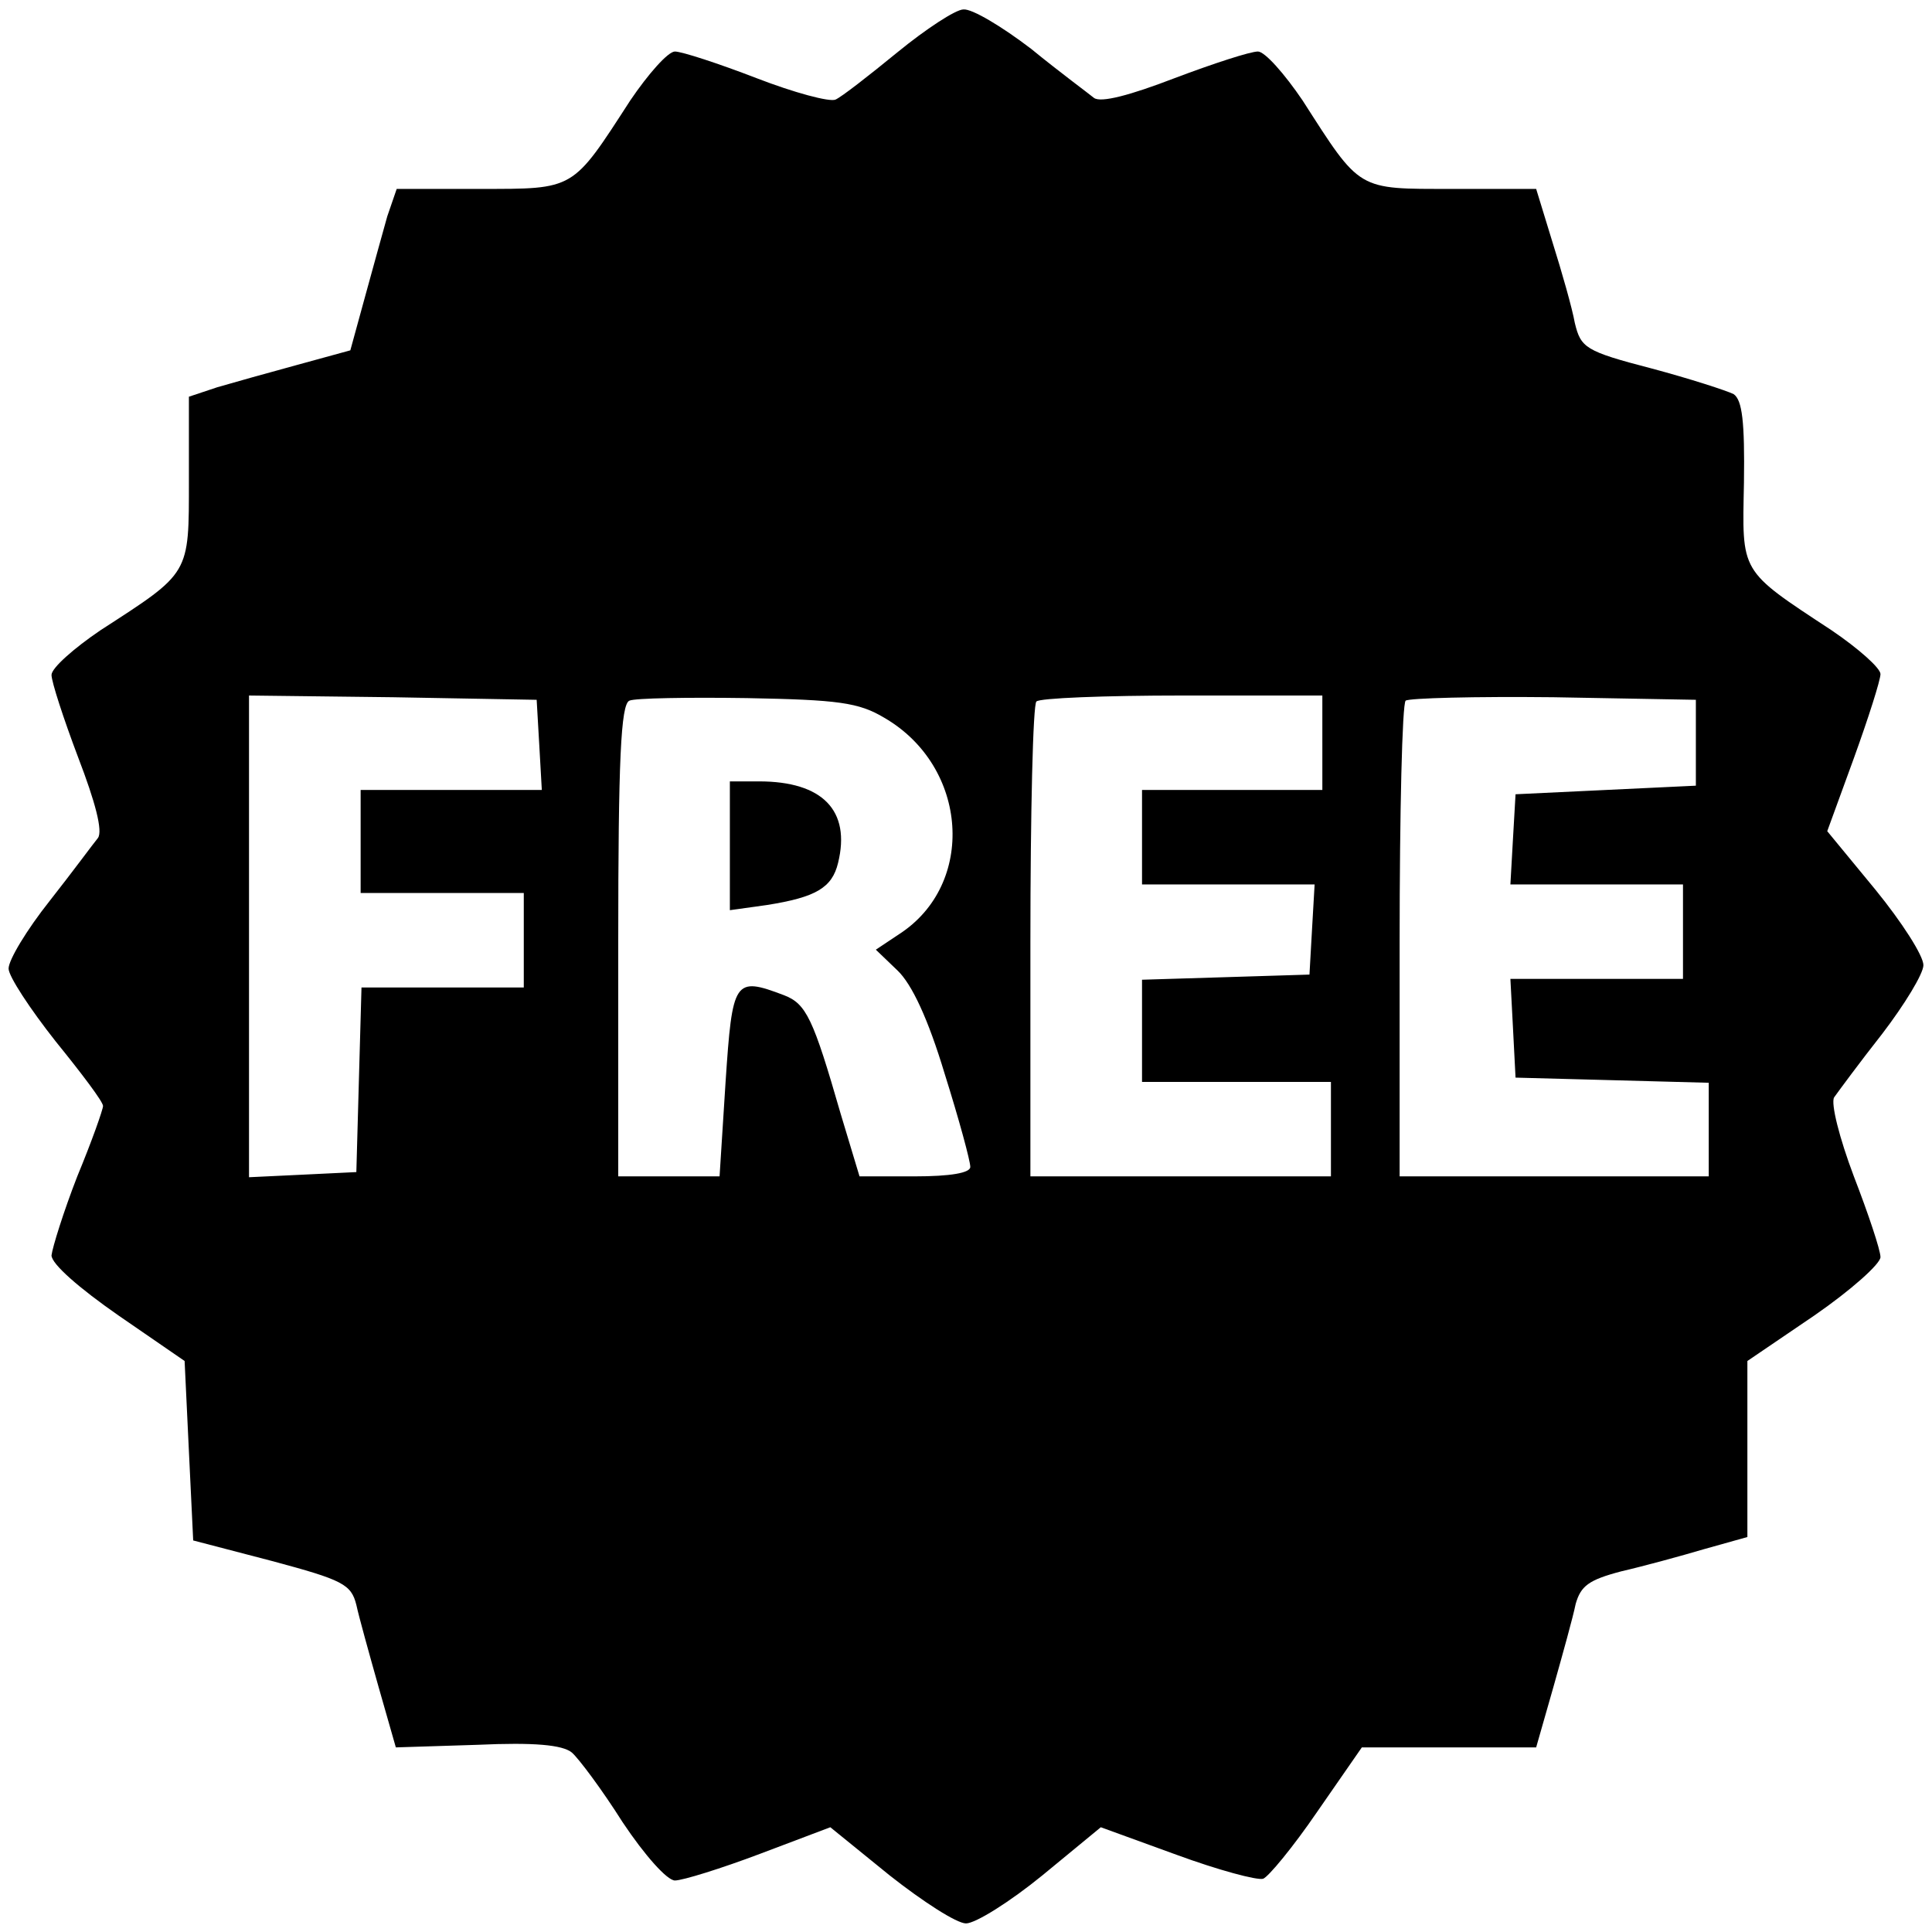 <?xml version="1.0" standalone="no"?>
<!DOCTYPE svg PUBLIC "-//W3C//DTD SVG 20010904//EN"
 "http://www.w3.org/TR/2001/REC-SVG-20010904/DTD/svg10.dtd">
<svg version="1.0" xmlns="http://www.w3.org/2000/svg"
 width="225pt" height="225pt" viewBox="0 0 225 225"
 preserveAspectRatio="xMidYMid meet">

<g transform="translate(0,225) scale(0.1,-0.1)"
fill="#000000" stroke="none">
<path d="M1045 2189 c-33 -27 -65 -52 -72 -55 -7 -3 -48 8 -92 25 -44 17 -87
31 -95 31 -8 0 -31 -26 -52 -57 -68 -105 -64 -103 -175 -103 l-97 0 -11 -32
c-5 -18 -17 -61 -26 -94 l-17 -62 -62 -17 c-33 -9 -76 -21 -93 -26 l-33 -11 0
-97 c0 -111 2 -107 -103 -175 -31 -21 -57 -44 -57 -52 0 -8 14 -51 31 -96 20
-52 29 -86 23 -94 -5 -6 -30 -40 -56 -73 -27 -34 -48 -69 -48 -79 0 -9 25 -47
55 -85 30 -37 55 -70 55 -75 0 -4 -13 -41 -30 -82 -16 -41 -29 -83 -30 -92 0
-10 32 -38 78 -70 l77 -53 5 -105 5 -104 92 -24 c82 -22 92 -27 98 -51 3 -14
15 -57 26 -96 l20 -70 95 3 c66 3 99 0 110 -9 8 -7 35 -43 59 -81 26 -39 52
-68 61 -68 9 0 54 14 99 31 l82 31 69 -56 c38 -30 78 -56 89 -56 11 0 51 25
89 56 l68 56 88 -32 c49 -18 94 -30 101 -28 6 2 35 37 63 78 l52 75 101 0 102
0 20 70 c11 39 23 82 26 97 6 21 15 28 53 38 26 6 70 18 97 26 l50 14 0 102 0
103 78 53 c42 29 77 60 77 68 0 8 -14 50 -31 94 -17 45 -27 85 -23 92 5 7 30
41 56 74 26 34 48 70 48 80 0 11 -25 50 -56 88 l-56 68 31 85 c17 47 31 91 31
98 0 7 -26 30 -57 51 -108 71 -104 66 -102 172 1 71 -2 96 -12 103 -8 4 -51
18 -96 30 -77 20 -82 24 -89 53 -3 17 -15 59 -26 94 l-19 62 -98 0 c-111 0
-106 -3 -174 103 -21 31 -44 57 -52 57 -9 0 -52 -14 -97 -31 -52 -20 -86 -29
-94 -23 -6 5 -40 30 -73 57 -34 26 -69 47 -79 46 -9 0 -44 -23 -77 -50z m-417
-806 l3 -53 -105 0 -106 0 0 -60 0 -60 95 0 95 0 0 -55 0 -55 -95 0 -94 0 -3
-107 -3 -108 -62 -3 -63 -3 0 281 0 280 168 -2 167 -3 3 -52z m402 31 c98 -57
107 -194 17 -252 l-27 -18 25 -24 c17 -16 36 -57 55 -120 17 -54 30 -102 30
-109 0 -7 -23 -11 -65 -11 l-64 0 -22 73 c-32 111 -40 128 -66 138 -58 22 -60
18 -68 -101 l-7 -110 -59 0 -59 0 0 274 c0 210 3 276 13 280 6 3 68 4 137 3
106 -2 130 -5 160 -23z m510 -29 l0 -55 -105 0 -105 0 0 -55 0 -55 101 0 100
0 -3 -52 -3 -53 -97 -3 -98 -3 0 -59 0 -60 110 0 110 0 0 -55 0 -55 -175 0
-175 0 0 273 c0 151 3 277 7 280 3 4 80 7 170 7 l163 0 0 -55z m435 0 l0 -50
-105 -5 -105 -5 -3 -52 -3 -53 100 0 101 0 0 -55 0 -55 -100 0 -101 0 3 -57 3
-58 113 -3 112 -3 0 -54 0 -55 -180 0 -180 0 0 273 c0 151 3 277 7 281 4 3 81
5 172 4 l166 -3 0 -50z"/>
<path d="M850 1265 l0 -75 43 6 c57 9 76 20 83 49 15 61 -18 95 -92 95 l-34 0
0 -75z"/>
</g>
</svg>
